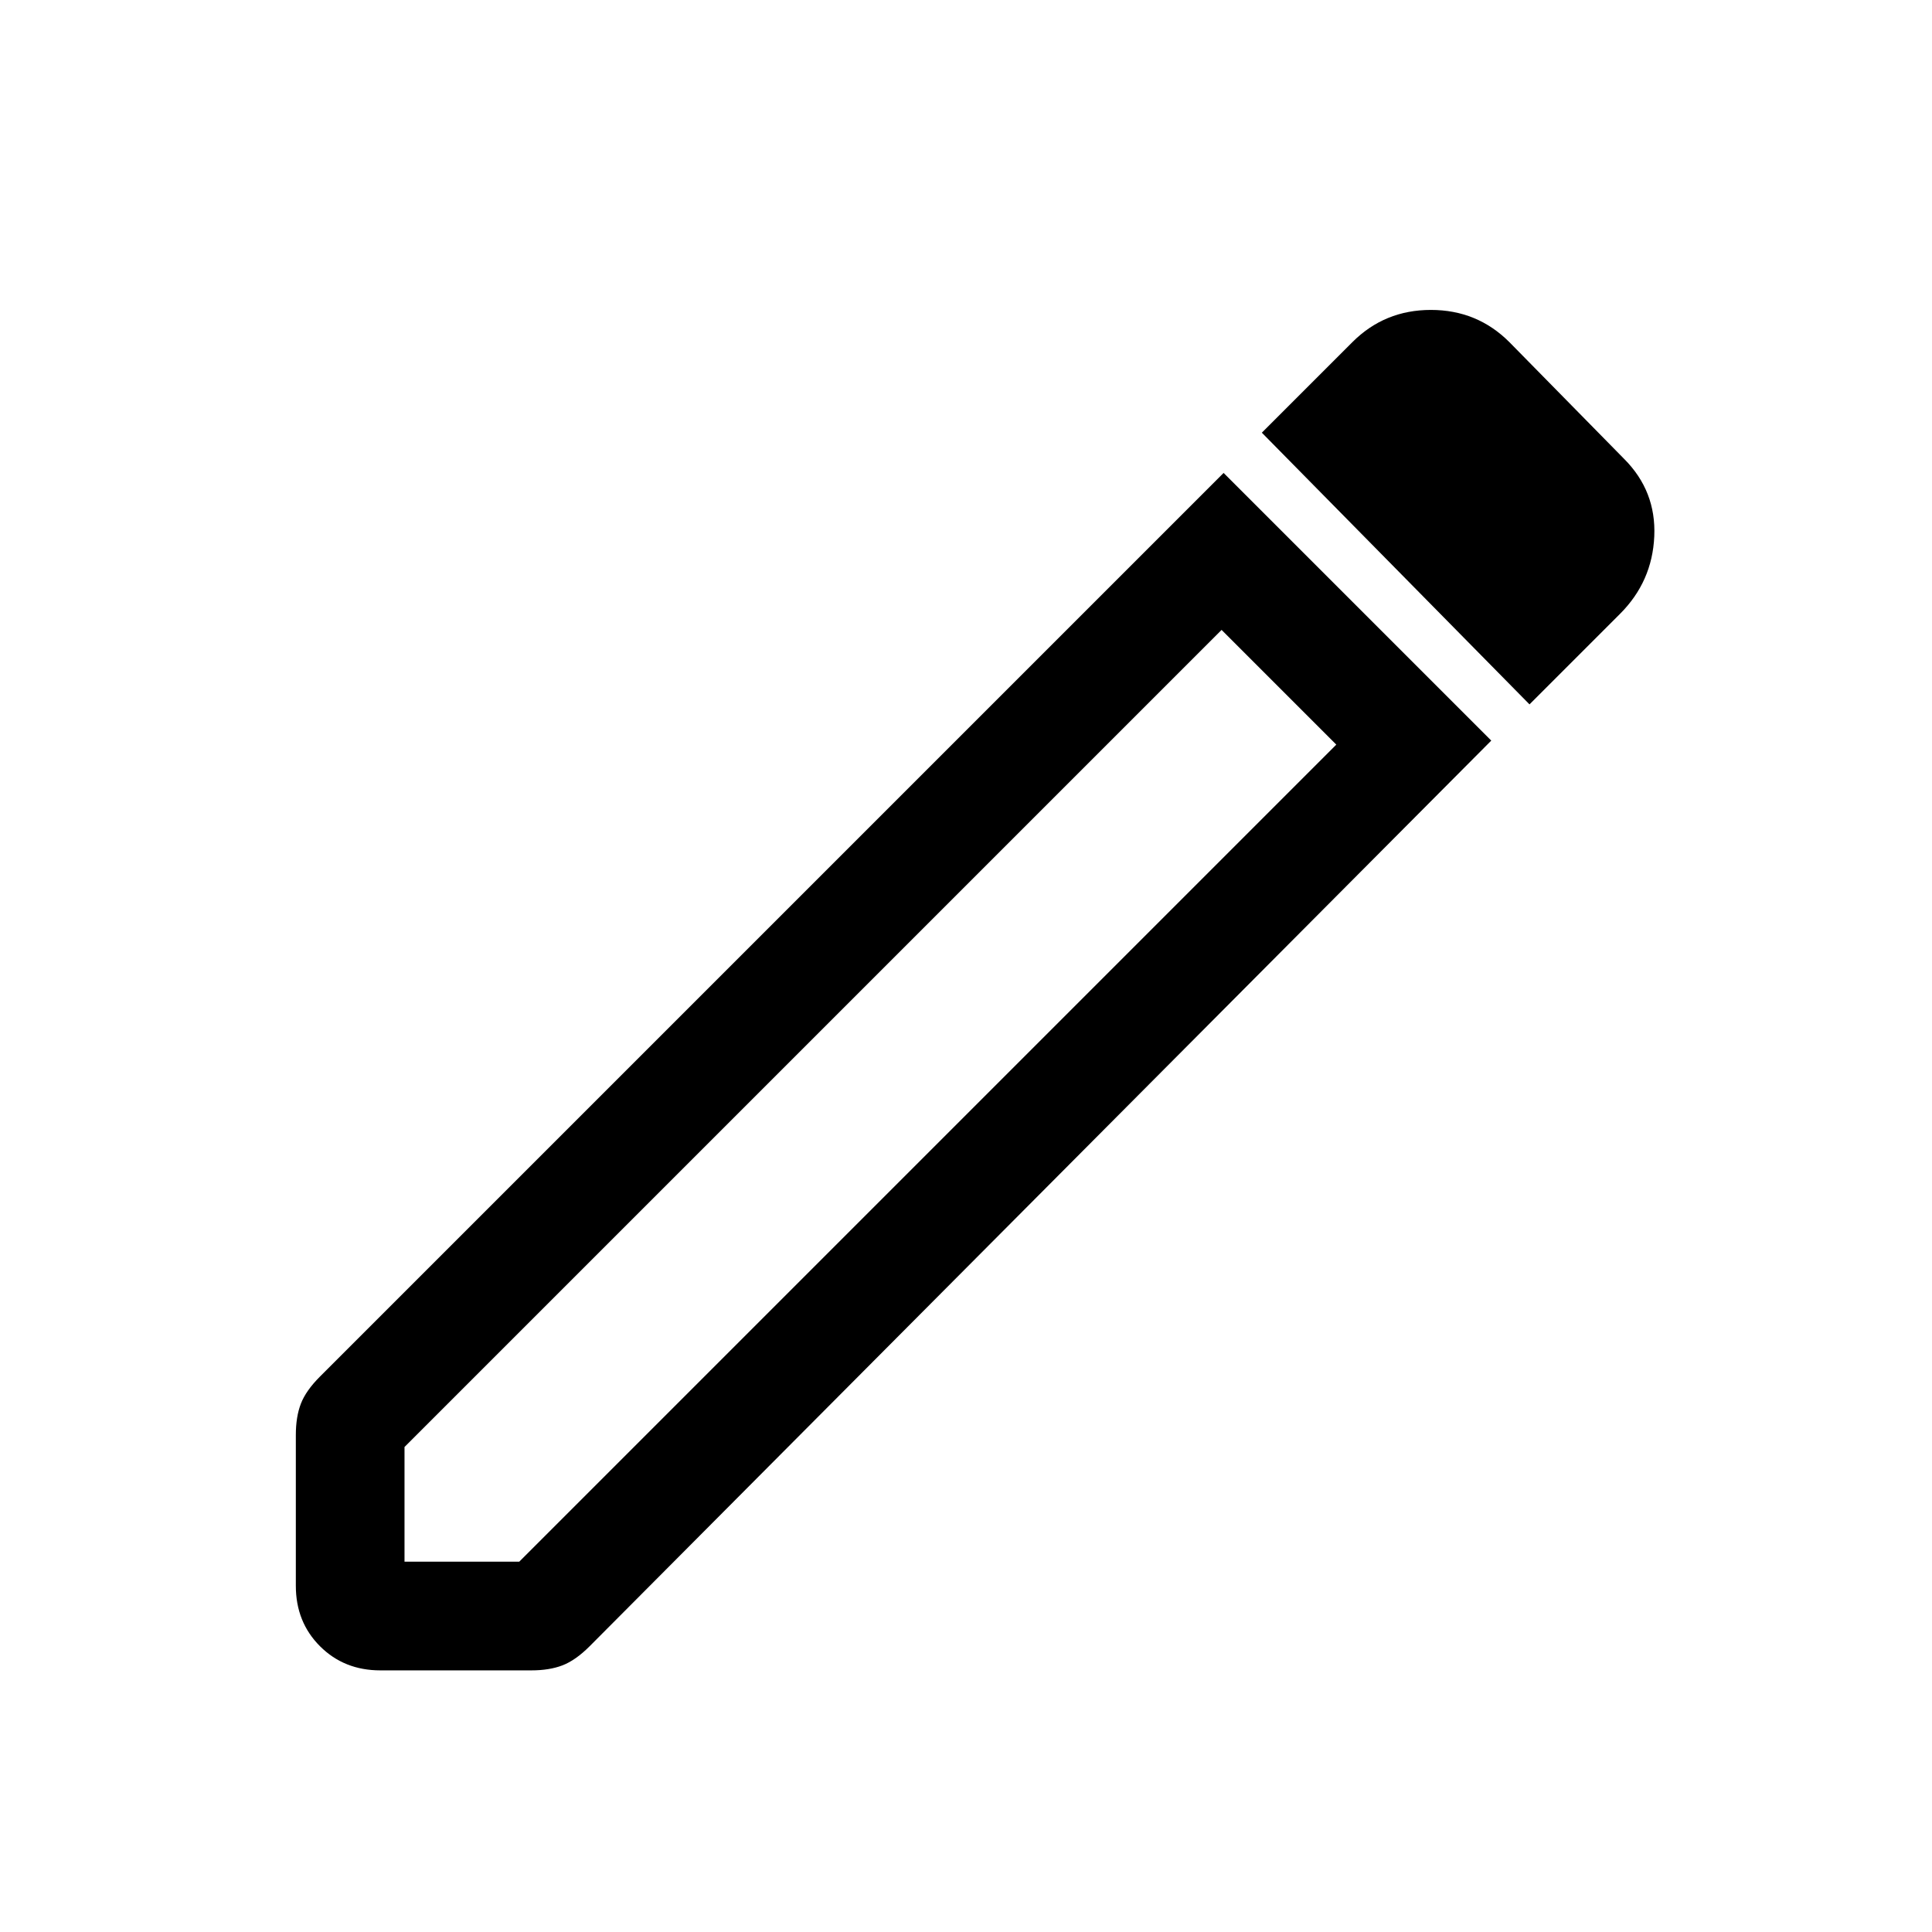<svg xmlns="http://www.w3.org/2000/svg" height="24" viewBox="0 -960 960 960" width="24"><path d="M201-184h57l406-406-57-57-406 406v57Zm559-426L627-745l45-45q16-16 39-16t39 16l57 58q16 16 15 38.5T805-655l-45 45ZM189-130q-18 0-30-12t-12-30v-75q0-9 2.5-15.5T159-276l449-449 133 133-448 450q-7 7-13.5 9.5T264-130h-75Zm446-489-28-28 57 57-29-29Z"/></svg>